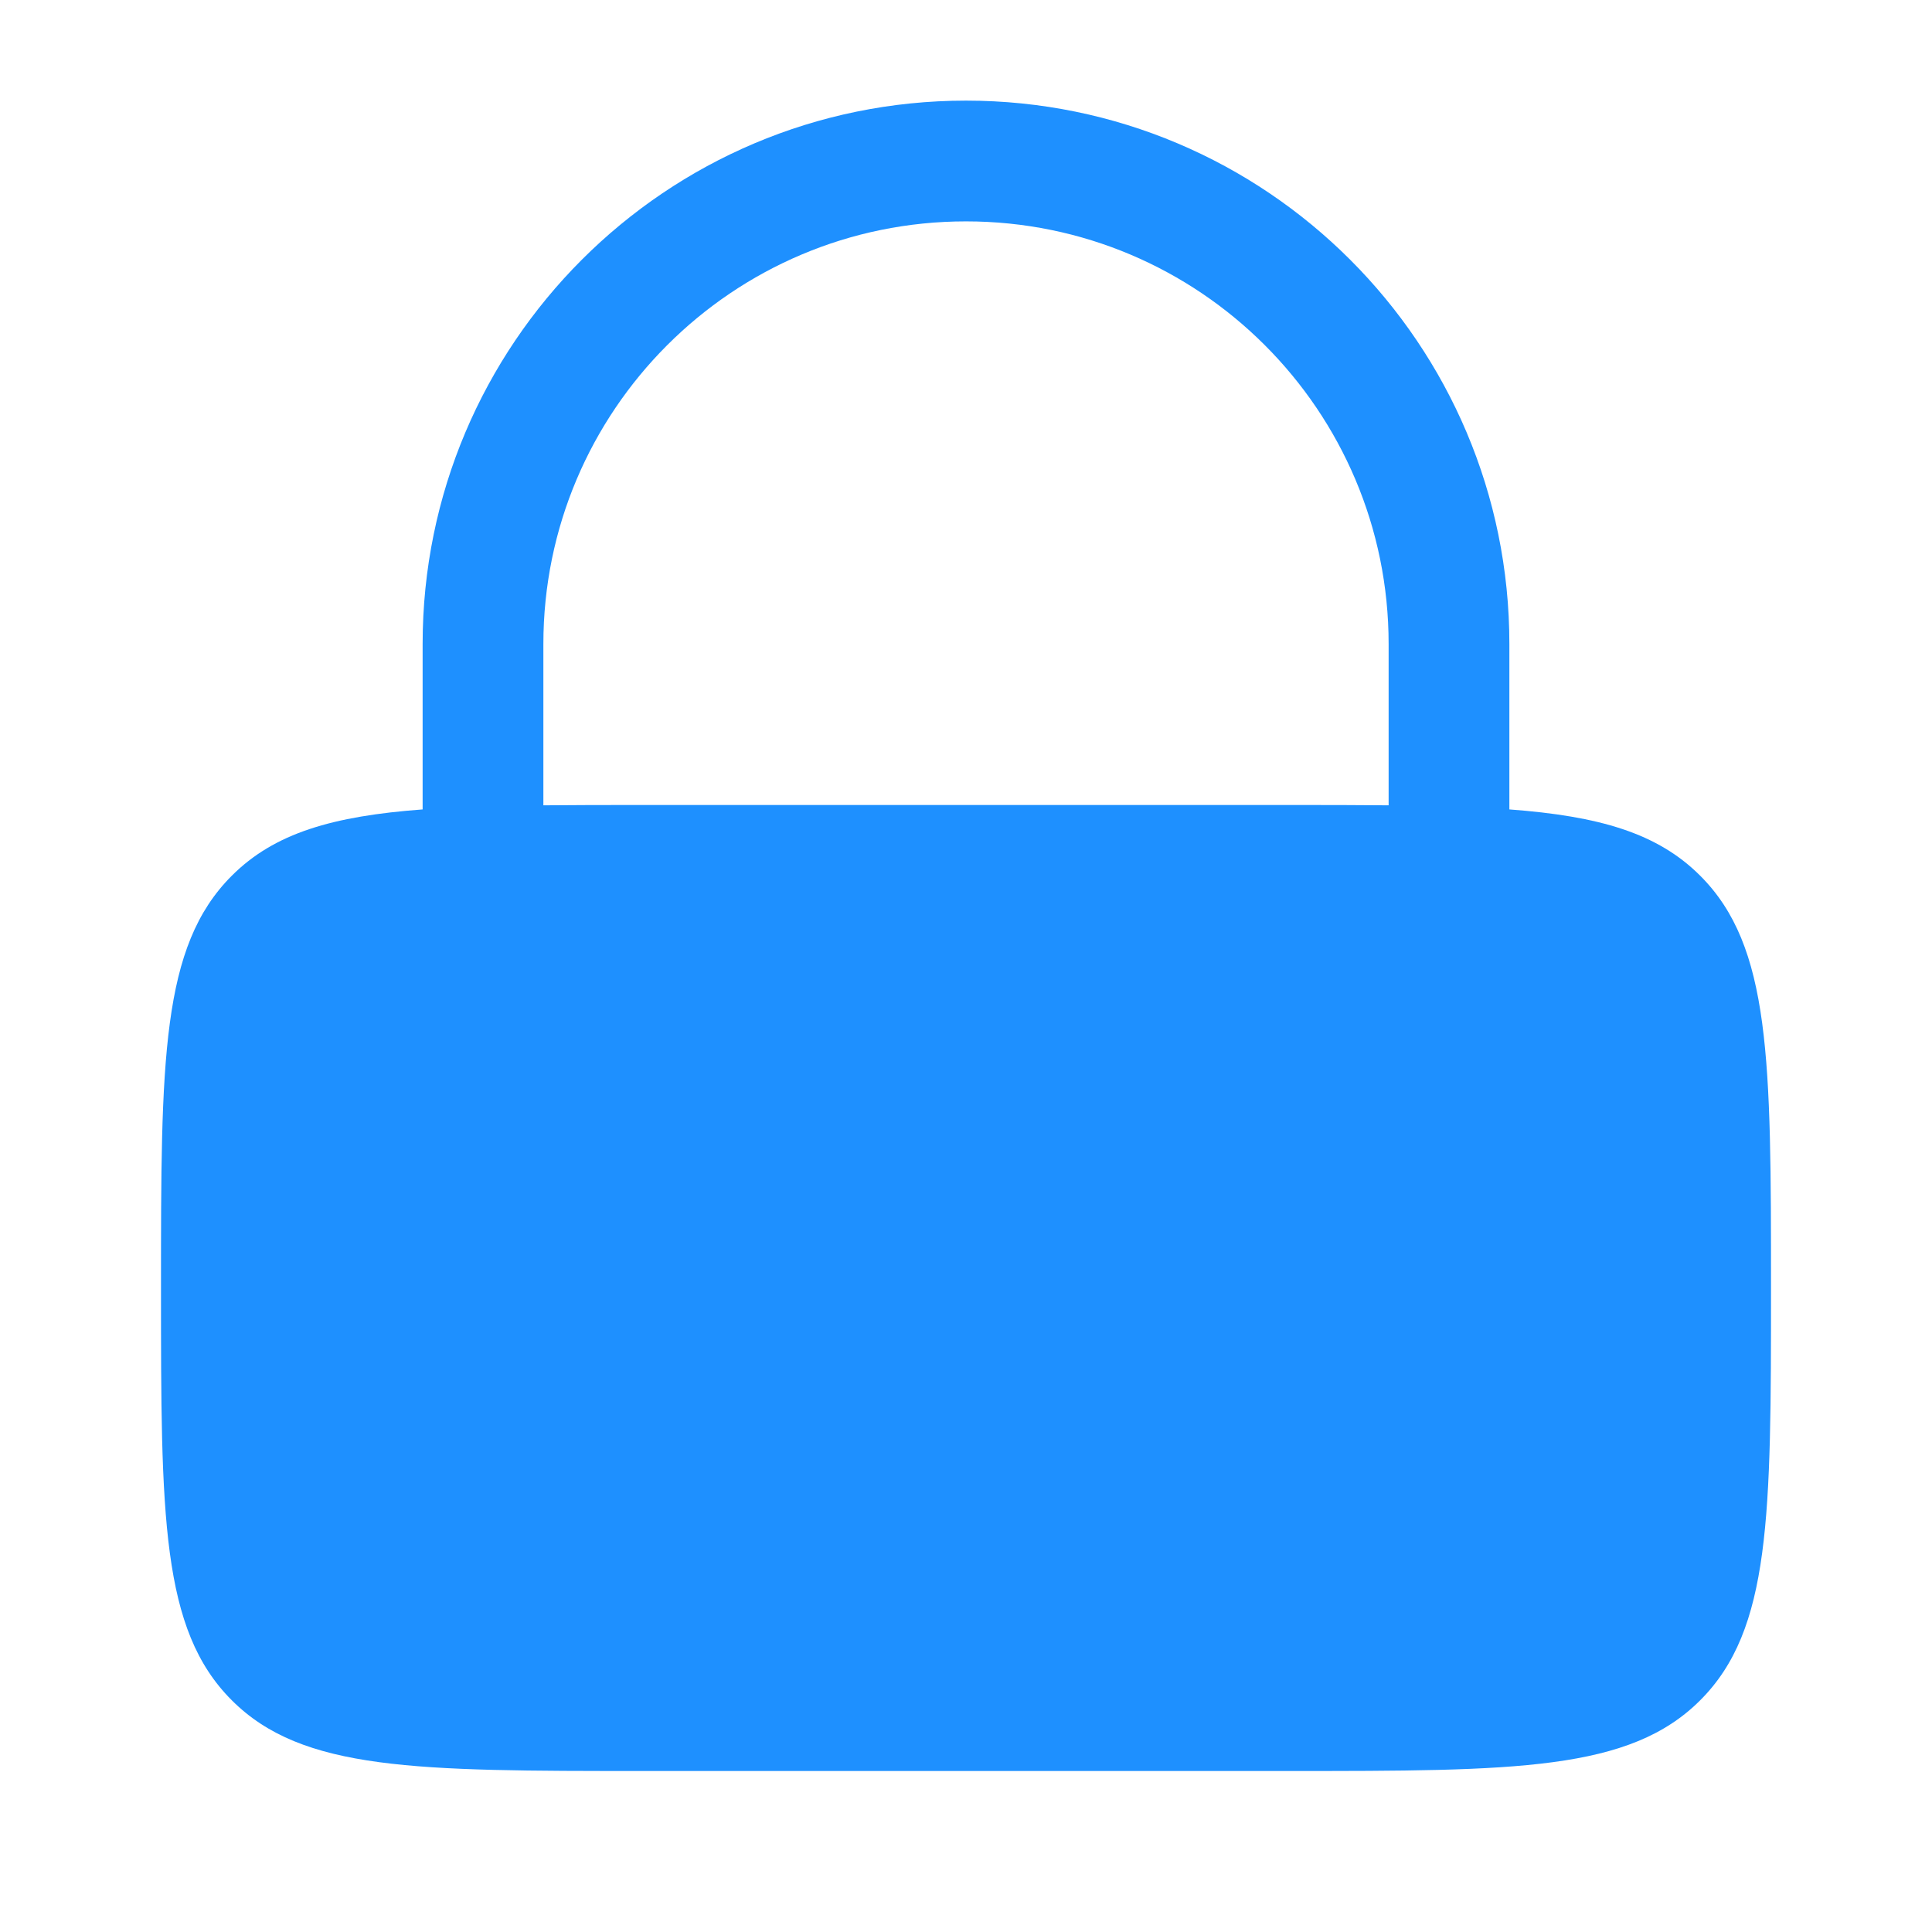 <svg width="15px" height="15px" viewBox="0 0 24 24" fill="none" xmlns="http://www.w3.org/2000/svg">

<g id="SVGRepo_bgCarrier" stroke-width="0"/>

<g id="SVGRepo_tracerCarrier" stroke-linecap="round" stroke-linejoin="round"/>

<g id="SVGRepo_iconCarrier"> <path fill-rule="evenodd" clip-rule="evenodd" d="M5.25 10.055V8C5.25 4.272 8.272 1.25 12 1.25C15.728 1.25 18.75 4.272 18.75 8V10.055C19.865 10.138 20.591 10.348 21.121 10.879C22 11.757 22 13.172 22 16C22 18.828 22 20.243 21.121 21.121C20.243 22 18.828 22 16 22H8C5.172 22 3.757 22 2.879 21.121C2 20.243 2 18.828 2 16C2 13.172 2 11.757 2.879 10.879C3.409 10.348 4.135 10.138 5.25 10.055ZM6.75 8C6.75 5.101 9.101 2.75 12 2.75C14.899 2.75 17.25 5.101 17.25 8V10.004C16.867 10 16.451 10 16 10H8C7.548 10 7.133 10 6.75 10.004V8Z" fill="#1e90ff"/> </g>

</svg>
